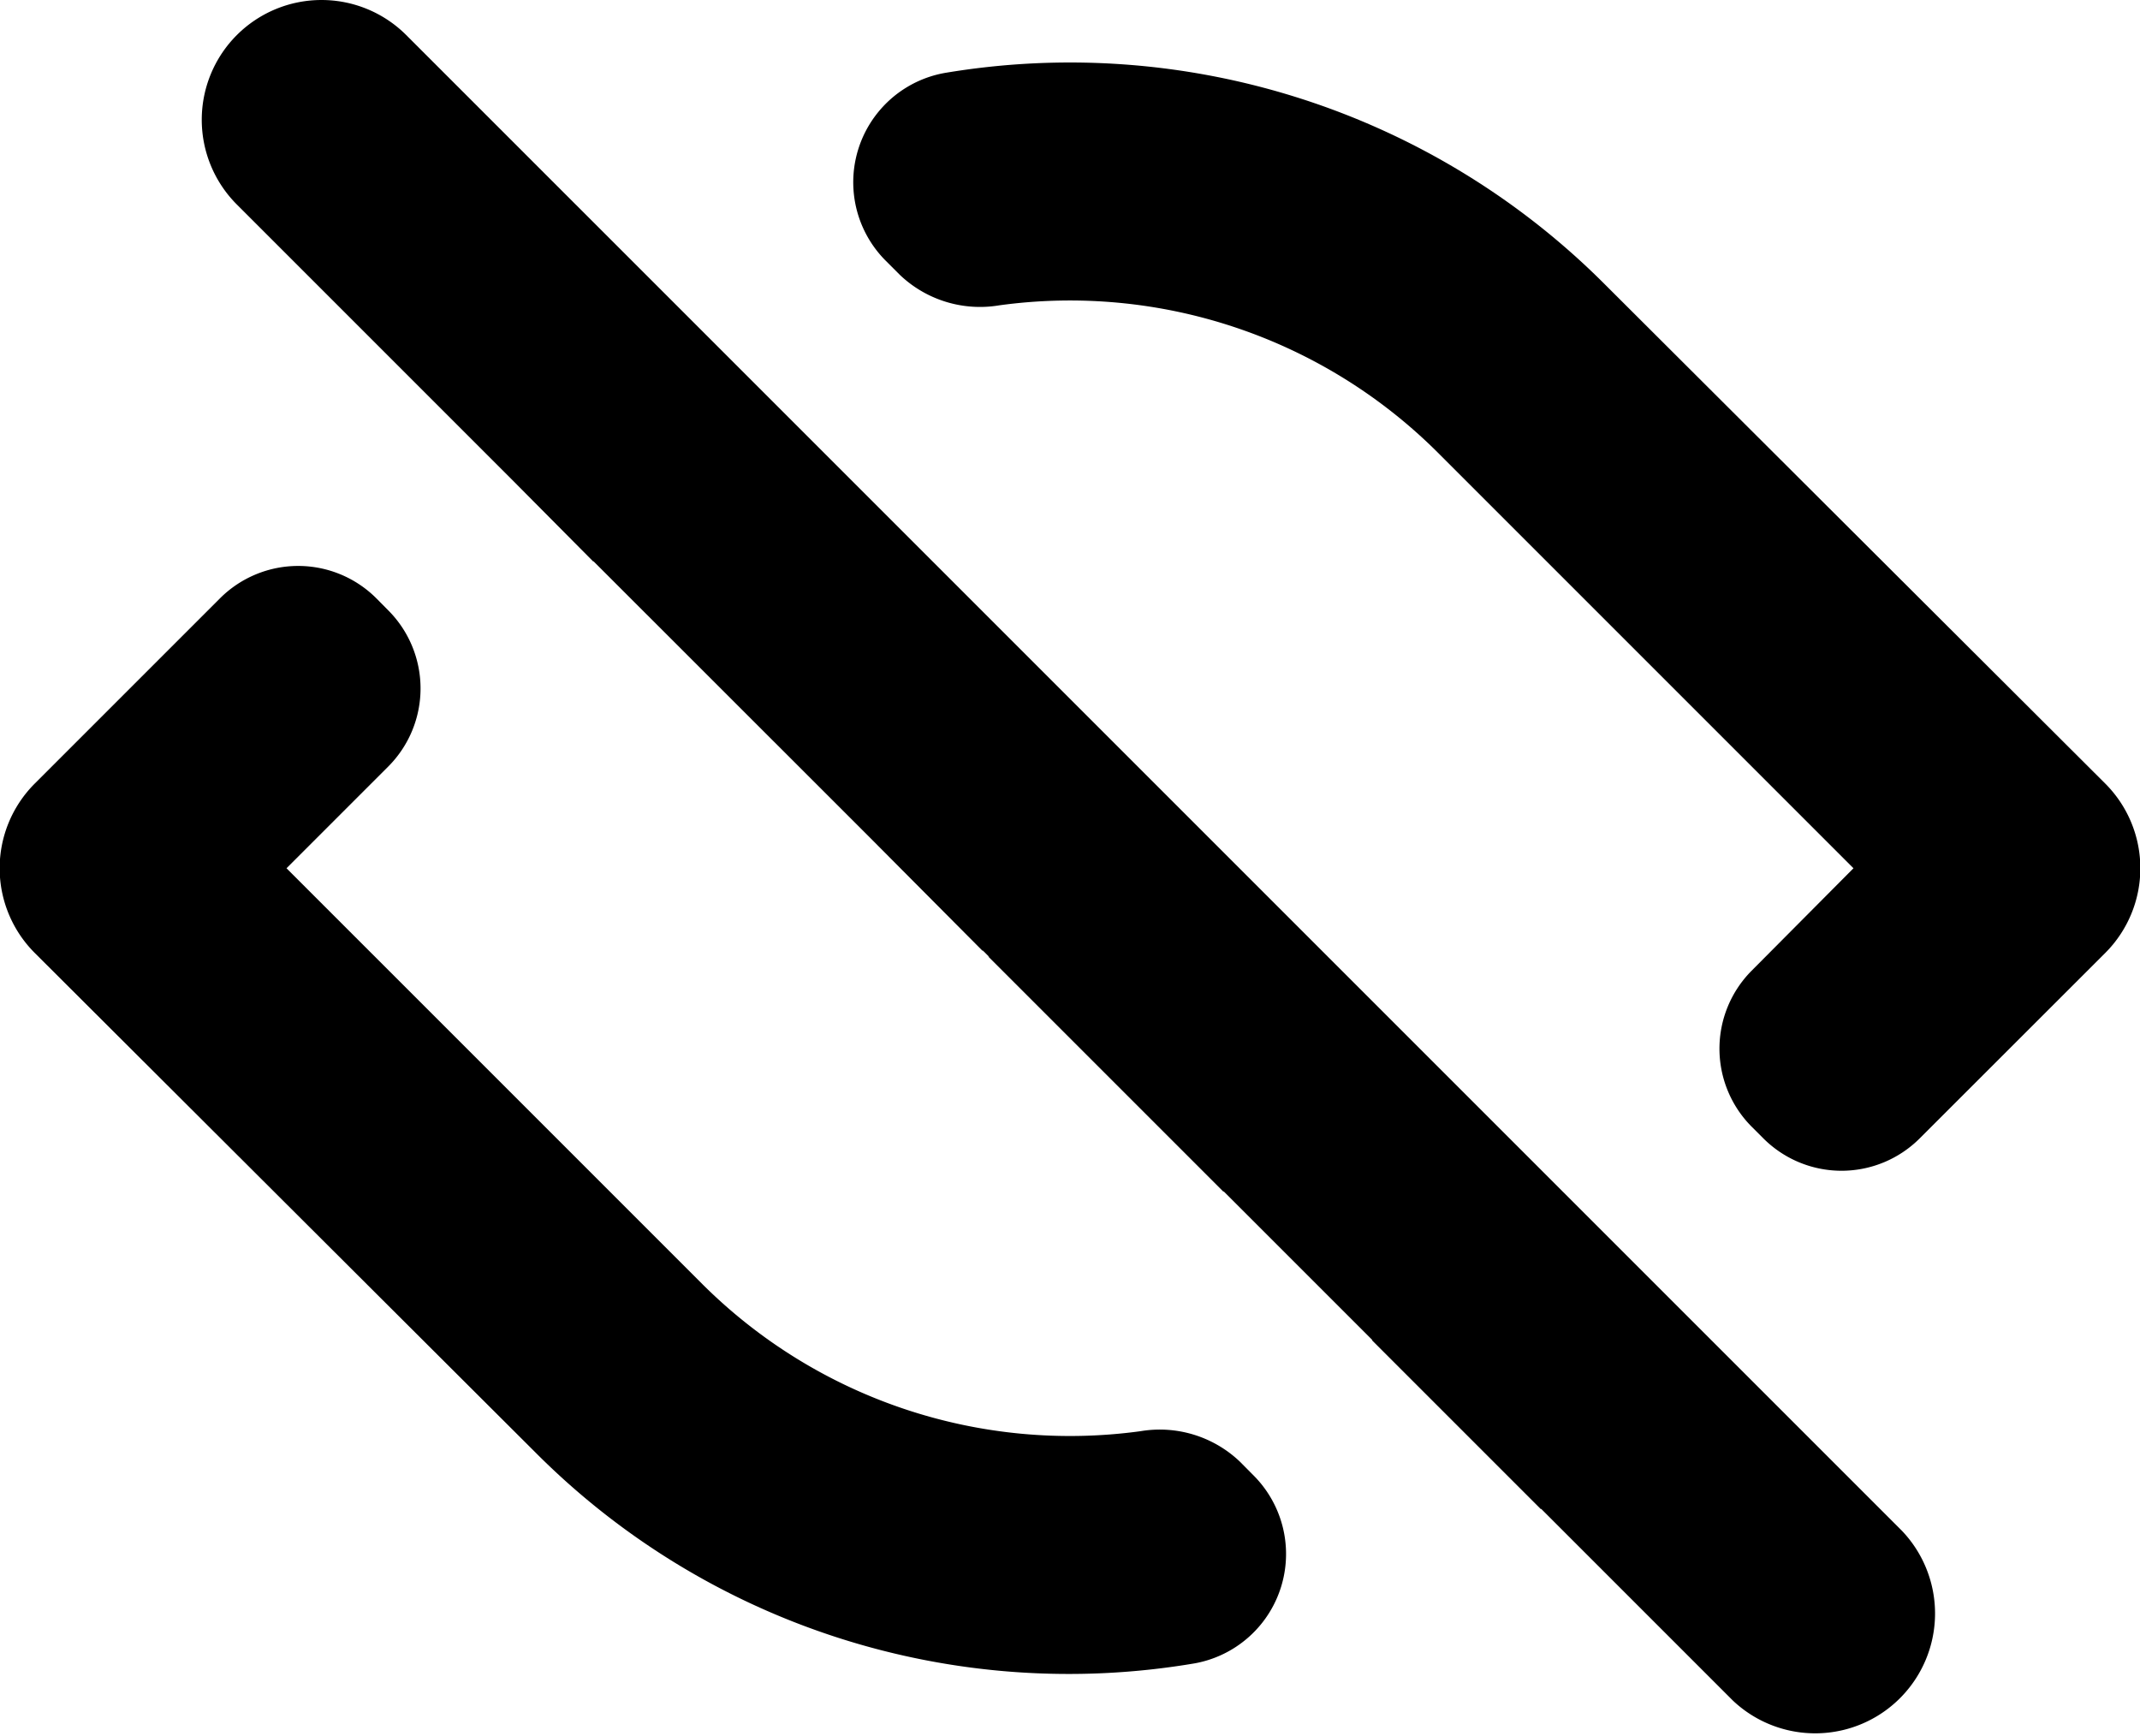 <svg xmlns="http://www.w3.org/2000/svg" width="18" height="14.598" viewBox="0 0 18 14.598">
  <g>
    <path d="M10.43,12.295a.977.977,0,0,0-.838-.257,4.379,4.379,0,0,1-3.682-1.235l-3.5-3.5.855-.855A.93.93,0,0,0,3.267,5.135l-.099-.1a.93.93,0,0,0-1.318-.002L.29,6.593A1.007,1.007,0,0,0,.291,8.014L4.5,12.213a6.332,6.332,0,0,0,5.552,1.777.935.935,0,0,0,.494-1.578Z"/>
    <path d="M17.709,6.592,13.5,2.393A6.356,6.356,0,0,0,7.944.614a.934.934,0,0,0-.492,1.581L7.57,2.313a.977.977,0,0,0,.836.255,4.379,4.379,0,0,1,3.684,1.235l3.5,3.5-.857.862a.93.93,0,0,0,.002,1.313l.097.097a.93.93,0,0,0,1.315,0L17.71,8.013A1.007,1.007,0,0,0,17.709,6.592Z"/>
    <path d="M3.417.295a1.008,1.008,0,0,0-1.425,0V.295a1.008,1.008,0,0,0,0,1.425L4.302,4.03,4.99,4.723l.002-.002L7.309,7.037l.961.966-.008-.013L8.323,8.051,8.31,8.043l1.98,1.98L10.293,10.021l1.25,1.25-.003.002,1.42,1.42.003-.002,1.612,1.612A1.008,1.008,0,0,0,16,12.878Z"/>
  </g>
</svg>
